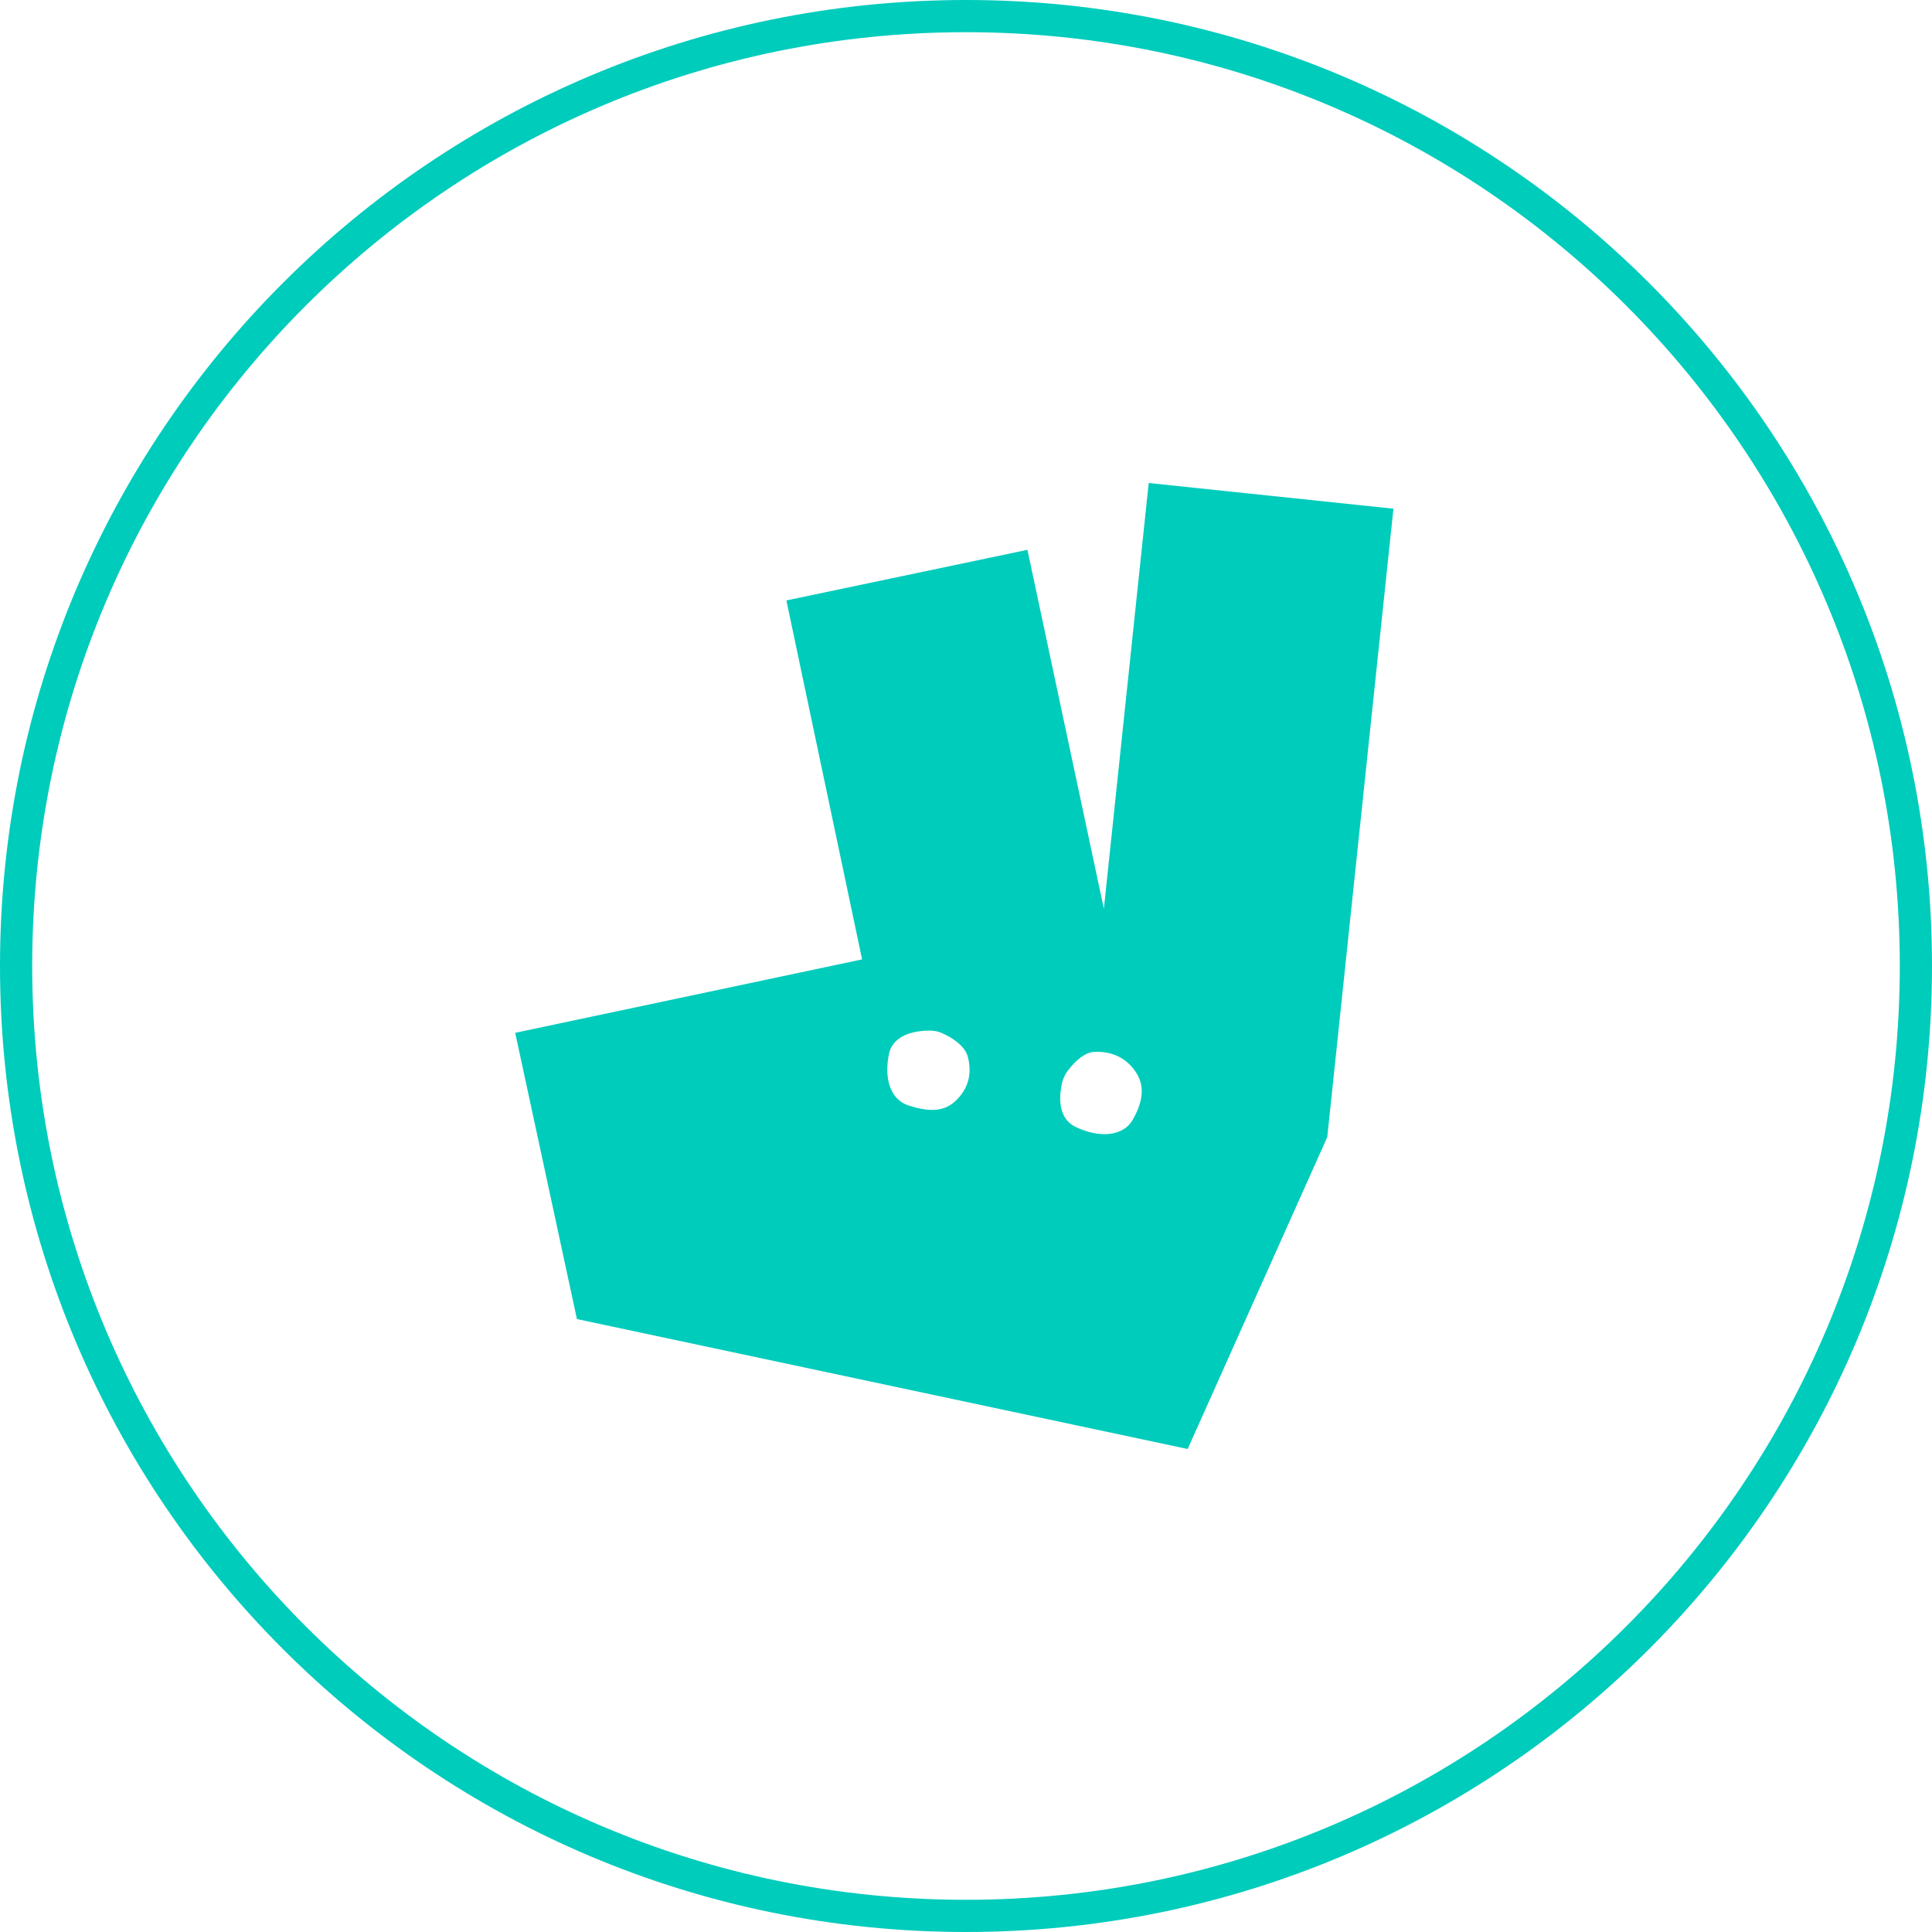 <svg width="60" height="60" viewBox="0 0 60 60" fill="none" xmlns="http://www.w3.org/2000/svg">
<path fill-rule="evenodd" clip-rule="evenodd" d="M30 59C46.016 59 59 46.016 59 30C59 13.984 46.016 1 30 1C13.984 1 1 13.984 1 30C1 46.016 13.984 59 30 59ZM30 60C46.569 60 60 46.569 60 30C60 13.431 46.569 0 30 0C13.431 0 0 13.431 0 30C0 46.569 13.431 60 30 60Z" fill="#00CCBC"/>
<path d="M35.674 15L34.282 28.222L31.908 17.075L24.422 18.647L26.773 29.795L16 32.075L17.917 40.965L36.884 45L41.22 35.312L43.274 15.798L35.674 15ZM29.671 34.194C29.283 34.559 28.781 34.514 28.211 34.331C27.663 34.149 27.435 33.511 27.617 32.69C27.777 32.097 28.485 32.006 28.872 32.006C29.009 32.006 29.146 32.029 29.283 32.097C29.534 32.211 29.968 32.462 30.059 32.827C30.196 33.374 30.059 33.83 29.671 34.194ZM35.172 34.787C34.875 35.289 34.145 35.357 33.392 34.992C32.889 34.742 32.889 34.149 32.958 33.761C32.981 33.556 33.072 33.351 33.209 33.191C33.392 32.964 33.688 32.667 34.008 32.667C34.578 32.644 35.035 32.895 35.309 33.351C35.583 33.807 35.446 34.309 35.172 34.787Z" fill="#00CCBC"/>
</svg>
